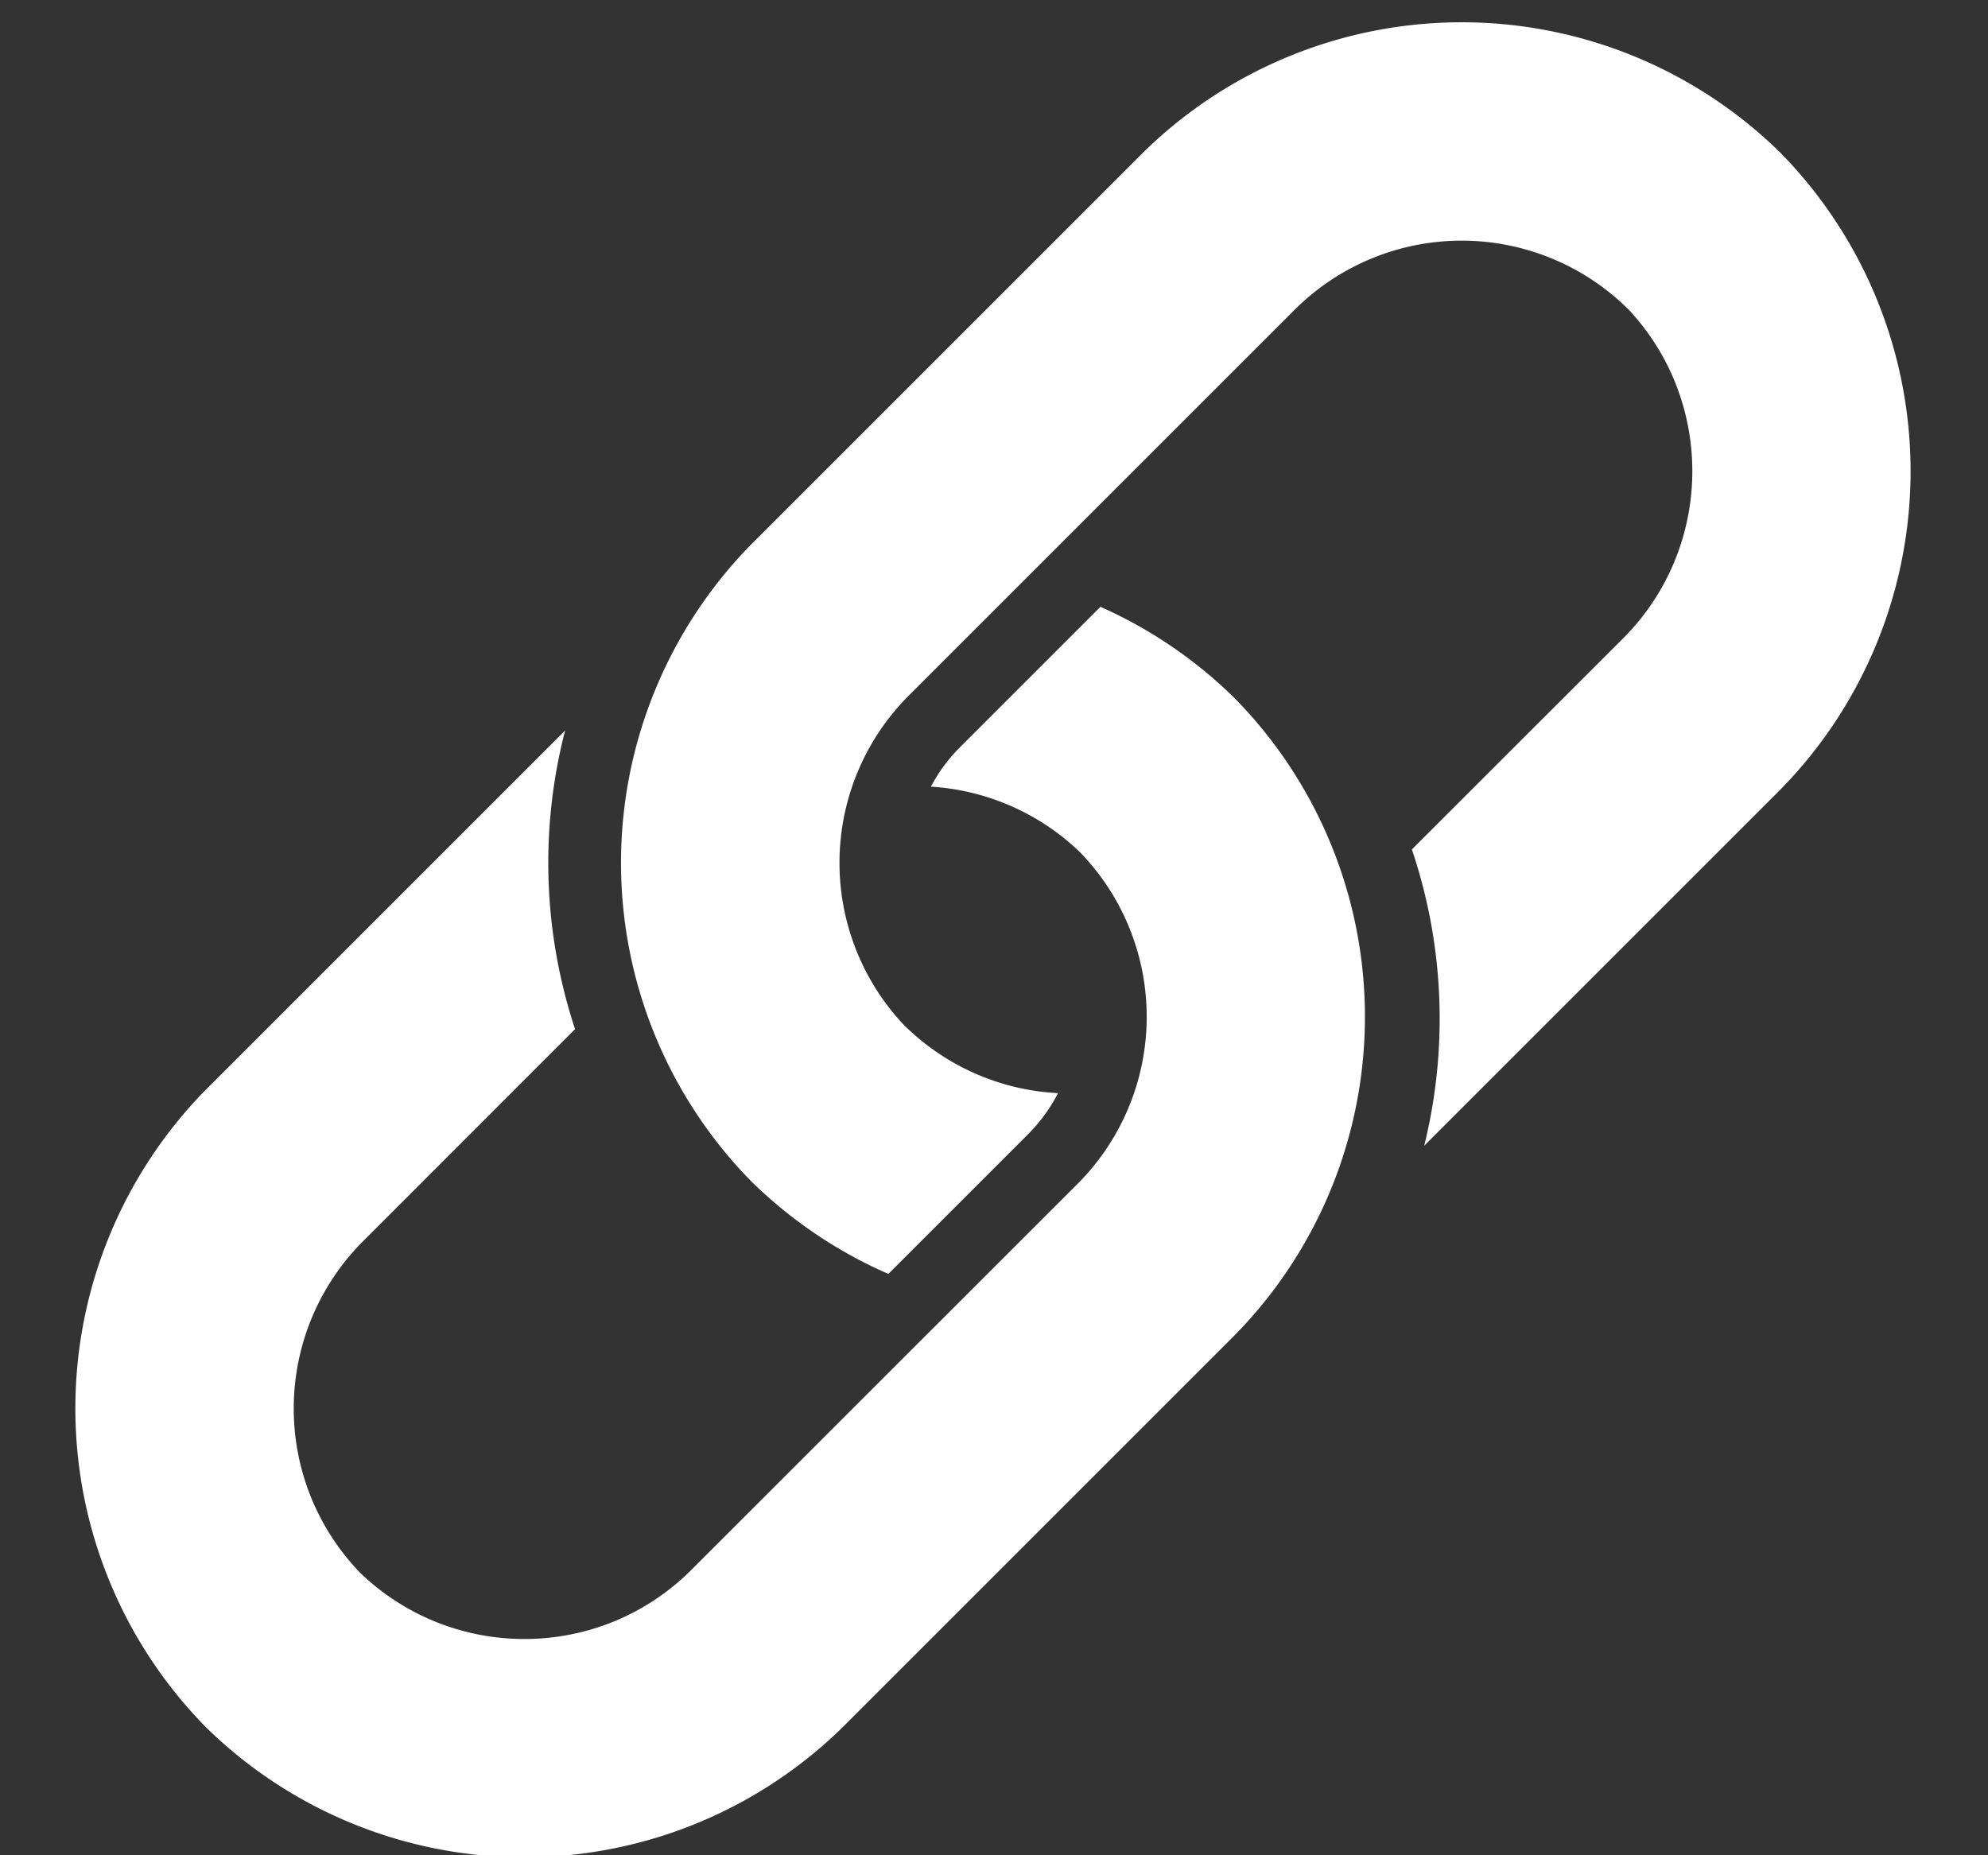 <svg width="15" height="14" xmlns="http://www.w3.org/2000/svg"><rect width="100%" height="100%" fill="#333333" stroke="none"/><g fill="#ffffff" fill-rule="evenodd"><path d="M9.314 5.267a3.422 3.422 0 0 0-1.011-.688L7.244 5.638c-.09.09-.163.19-.22.298.408.026.81.191 1.126.496a1.784 1.784 0 0 1-.02 2.502l-2.913 2.912c-.689.689-1.8.696-2.5.022a1.784 1.784 0 0 1 .022-2.501l1.6-1.601a3.997 3.997 0 0 1-.075-2.254l-2.69 2.69a3.43 3.43 0 0 0-.02 4.832 3.43 3.43 0 0 0 4.828-.024l2.912-2.912a3.43 3.43 0 0 0 .02-4.831z"/><path d="M5.671 8.917c.308.301.659.534 1.032.696L7.756 8.56c.094-.094.17-.2.227-.311a1.778 1.778 0 0 1-1.17-.522l.006-.006-.006.006a1.784 1.784 0 0 1 .043-2.477l2.912-2.912a1.784 1.784 0 0 1 2.522 0 571.549 571.549 0 0 0 0 0c.653.7.638 1.797-.043 2.479L10.653 6.41c.244.722.275 1.5.093 2.236l2.665-2.665a3.43 3.43 0 0 0 .02-4.831 3.43 3.43 0 0 0-4.828.023L5.691 4.085a3.43 3.43 0 0 0-.02 4.832z"/></g></svg>